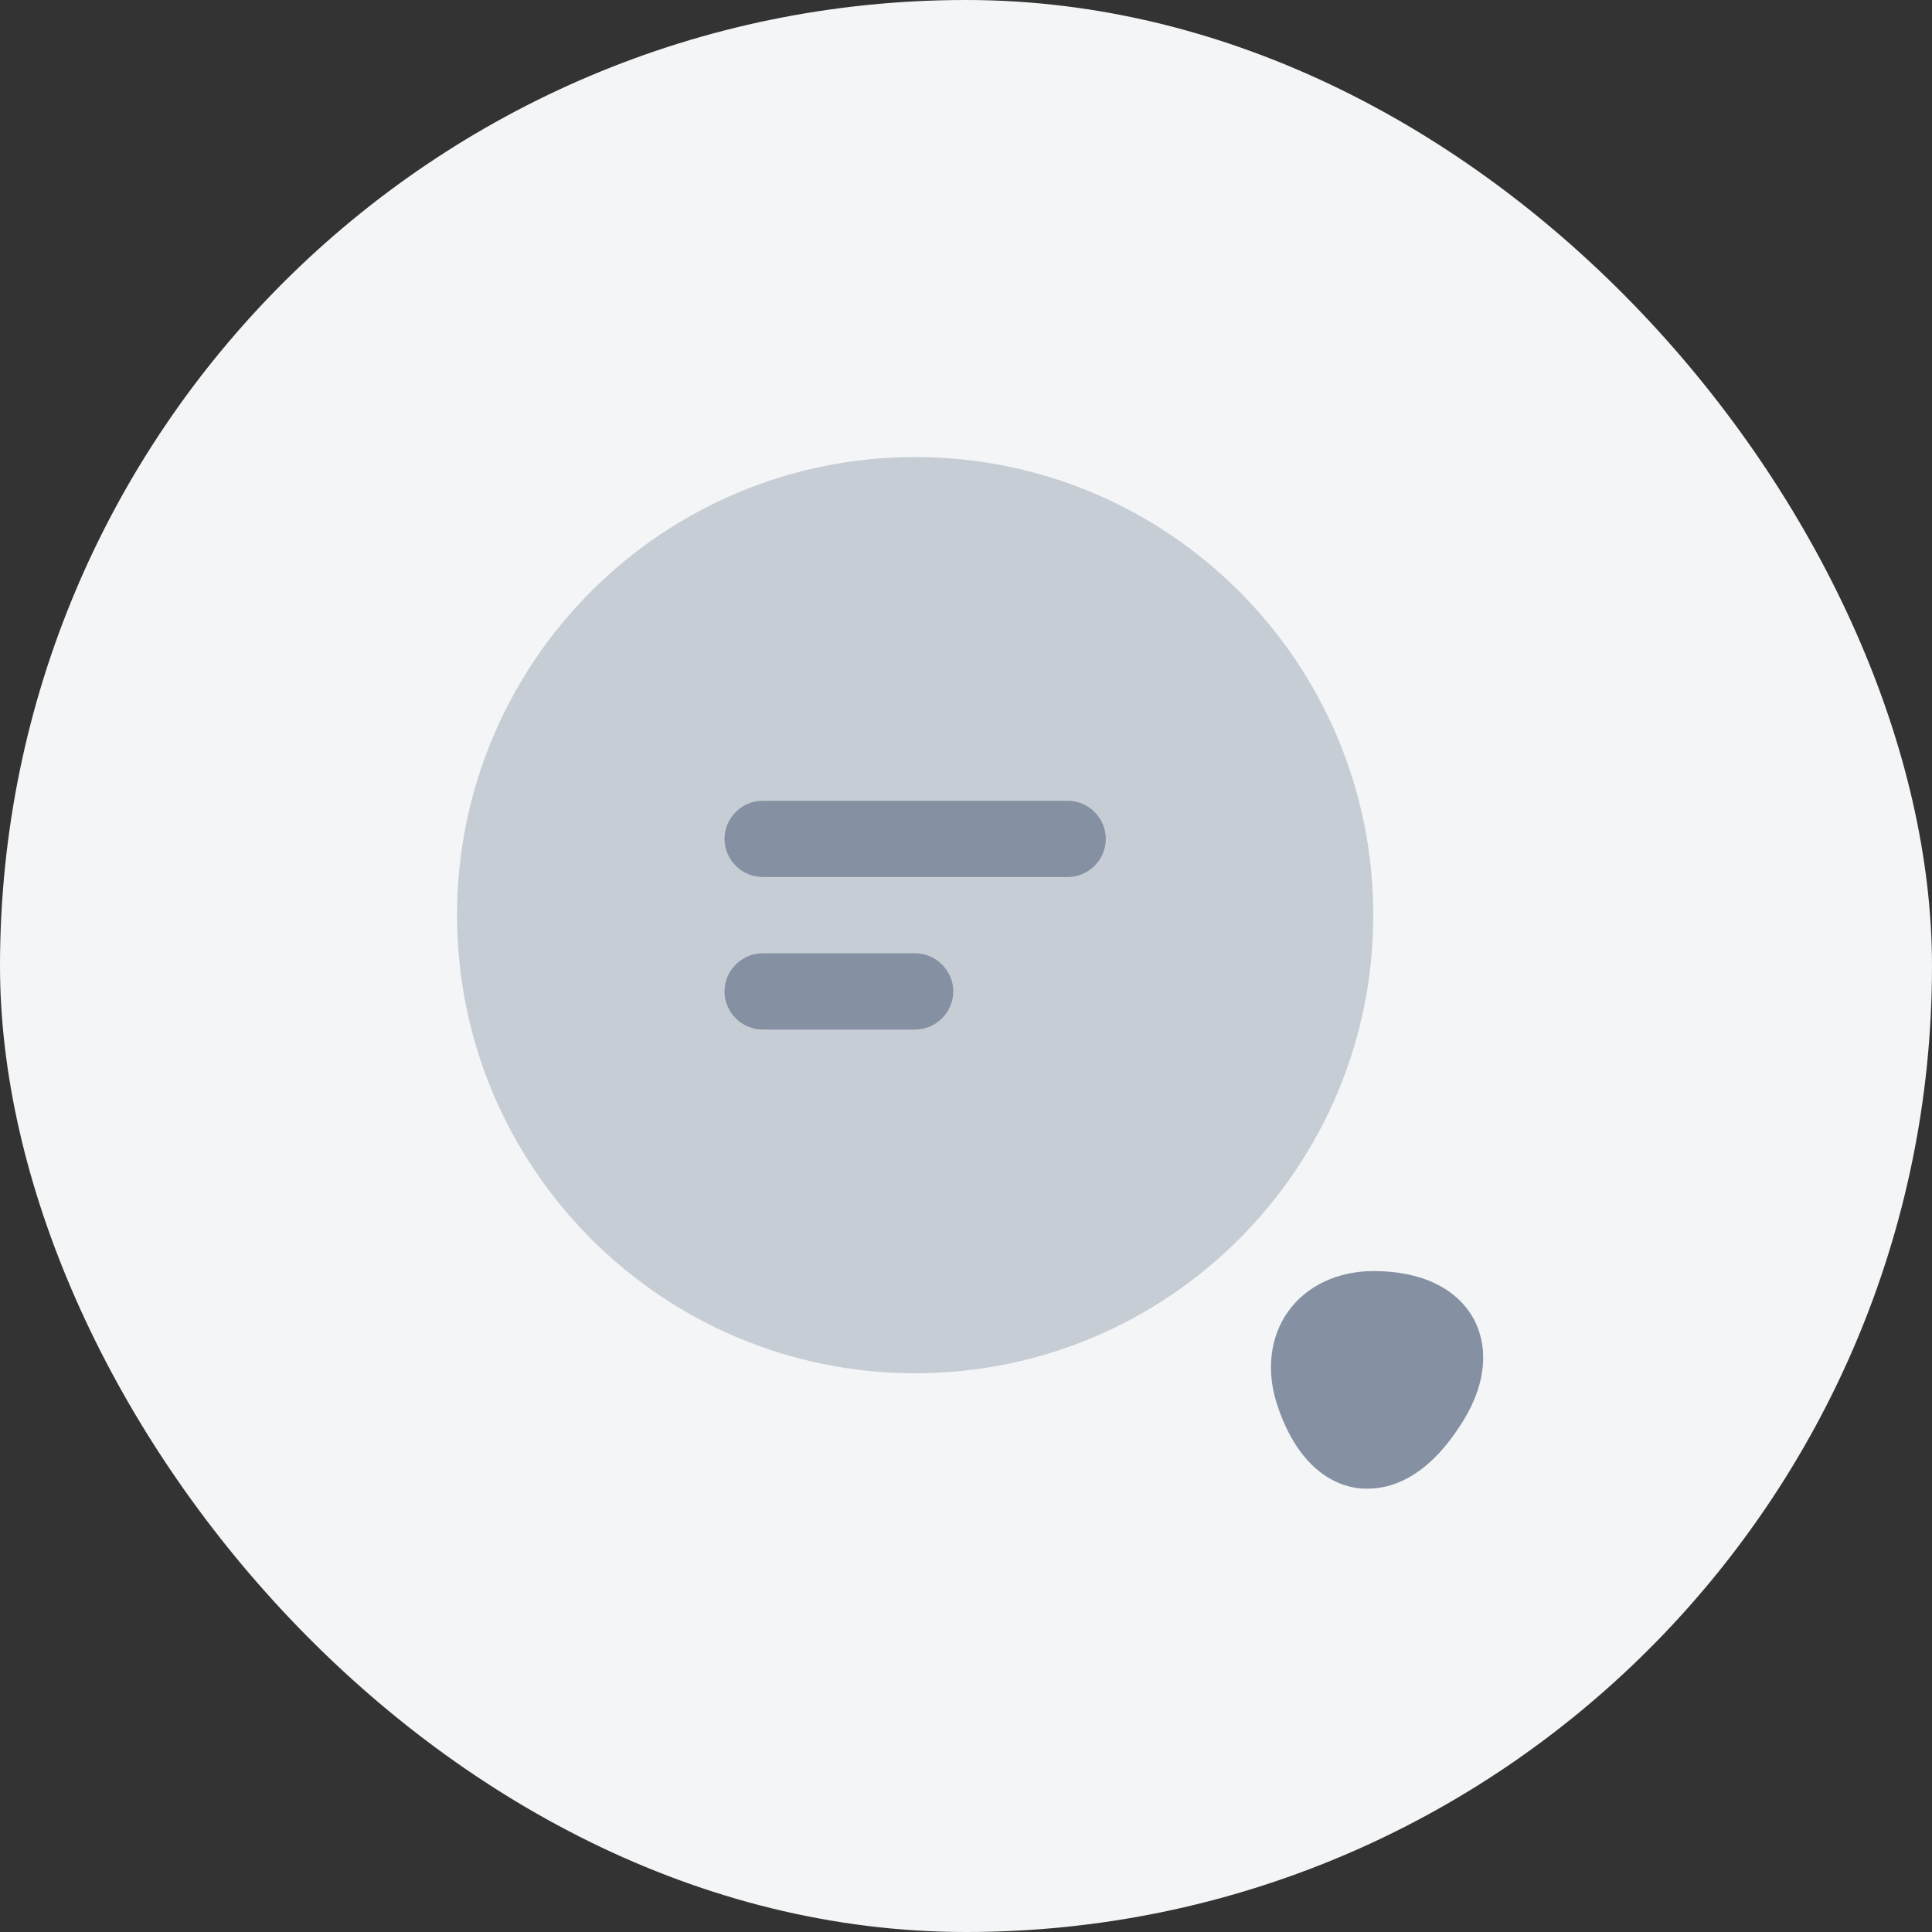 <svg width="76" height="76" viewBox="0 0 76 76" fill="none" xmlns="http://www.w3.org/2000/svg">
  <rect x="0" y="0" width="76" height="76" fill="#333333" stroke="none"/>
  <rect width="76" height="76" rx="38" fill="#F3F5F7"/>
  <path opacity="0.4" d="M36 54.02C45.952 54.02 54.02 45.952 54.02 36C54.02 26.048 45.952 17.98 36 17.98C26.048 17.98 17.98 26.048 17.98 36C17.98 45.952 26.048 54.02 36 54.02Z" fill="#8591A2"/>
  <path d="M42 34.5H30C29.18 34.5 28.5 33.82 28.5 33C28.5 32.18 29.18 31.5 30 31.5H42C42.82 31.5 43.5 32.18 43.5 33C43.5 33.82 42.82 34.5 42 34.5Z" fill="#8591A2"/>
  <path d="M36 40.5H30C29.18 40.5 28.5 39.82 28.5 39C28.5 38.18 29.18 37.5 30 37.5H36C36.82 37.5 37.5 38.18 37.5 39C37.5 39.82 36.82 40.5 36 40.5Z" fill="#8591A2"/>
  <path d="M57.98 51.9C57.32 50.68 55.92 50 54.04 50C52.62 50 51.4 50.58 50.68 51.58C49.96 52.58 49.8 53.92 50.24 55.26C51.1 57.86 52.6 58.44 53.42 58.54C53.54 58.56 53.66 58.56 53.8 58.56C54.68 58.56 56.04 58.18 57.36 56.2C58.42 54.66 58.62 53.12 57.98 51.9Z" fill="#8591A2"/>
</svg>  